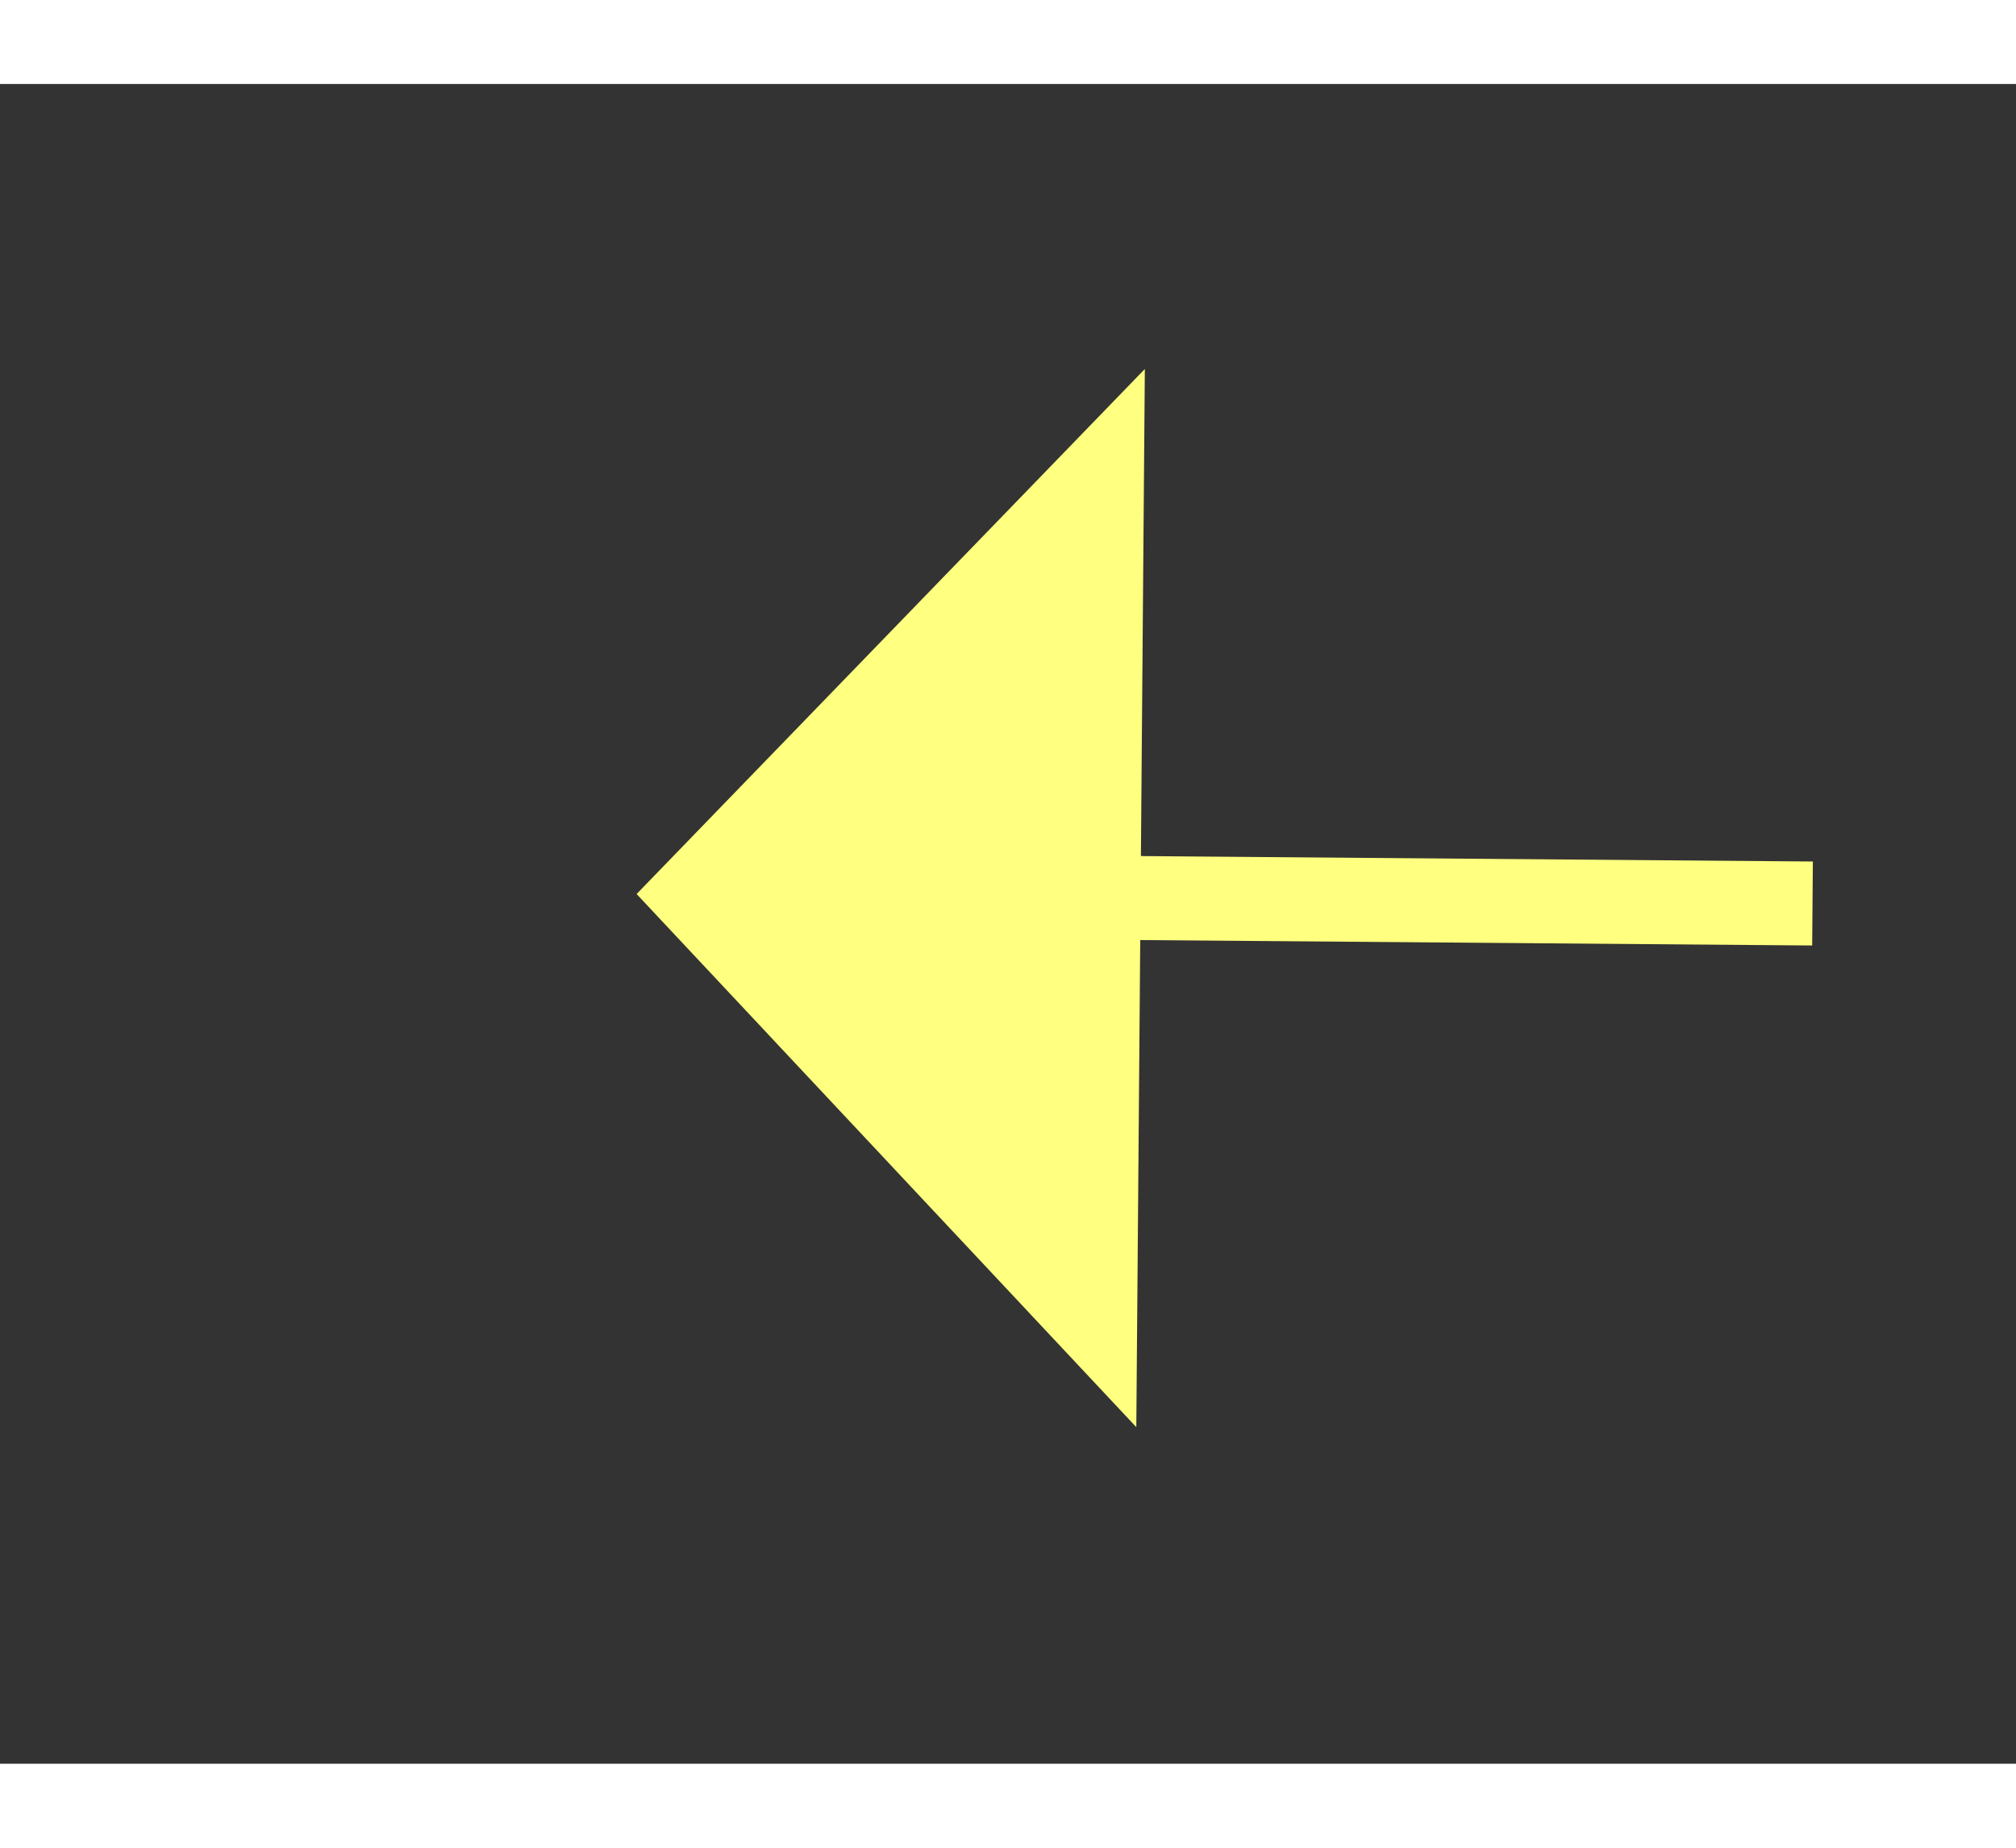﻿<?xml version="1.0" encoding="utf-8"?>
<svg version="1.1" xmlns:xlink="http://www.w3.org/1999/xlink" width="24px" height="22px" preserveAspectRatio="xMinYMid meet" viewBox="914 12367  24 20" xmlns="http://www.w3.org/2000/svg">
  <rect x="914" y="12367" width="24" height="20" fill="#333333" stroke="none"/>
  <g transform="matrix(-0.866 -0.5 0.5 -0.866 -4460.56 23558.796 )">
    <path d="M 822 12399.2  L 816 12405.5  L 822 12411.8  L 822 12399.2  Z " fill-rule="nonzero" fill="#ffff80" stroke="none" transform="matrix(-0.87 0.493 -0.493 -0.87 7756.016 22765.854 )" />
    <path d="M 821 12405.5  L 937 12405.5  " stroke-width="1" stroke-dasharray="9,4" stroke="#ffff80" fill="none" transform="matrix(-0.87 0.493 -0.493 -0.87 7756.016 22765.854 )" />
  </g>
</svg>